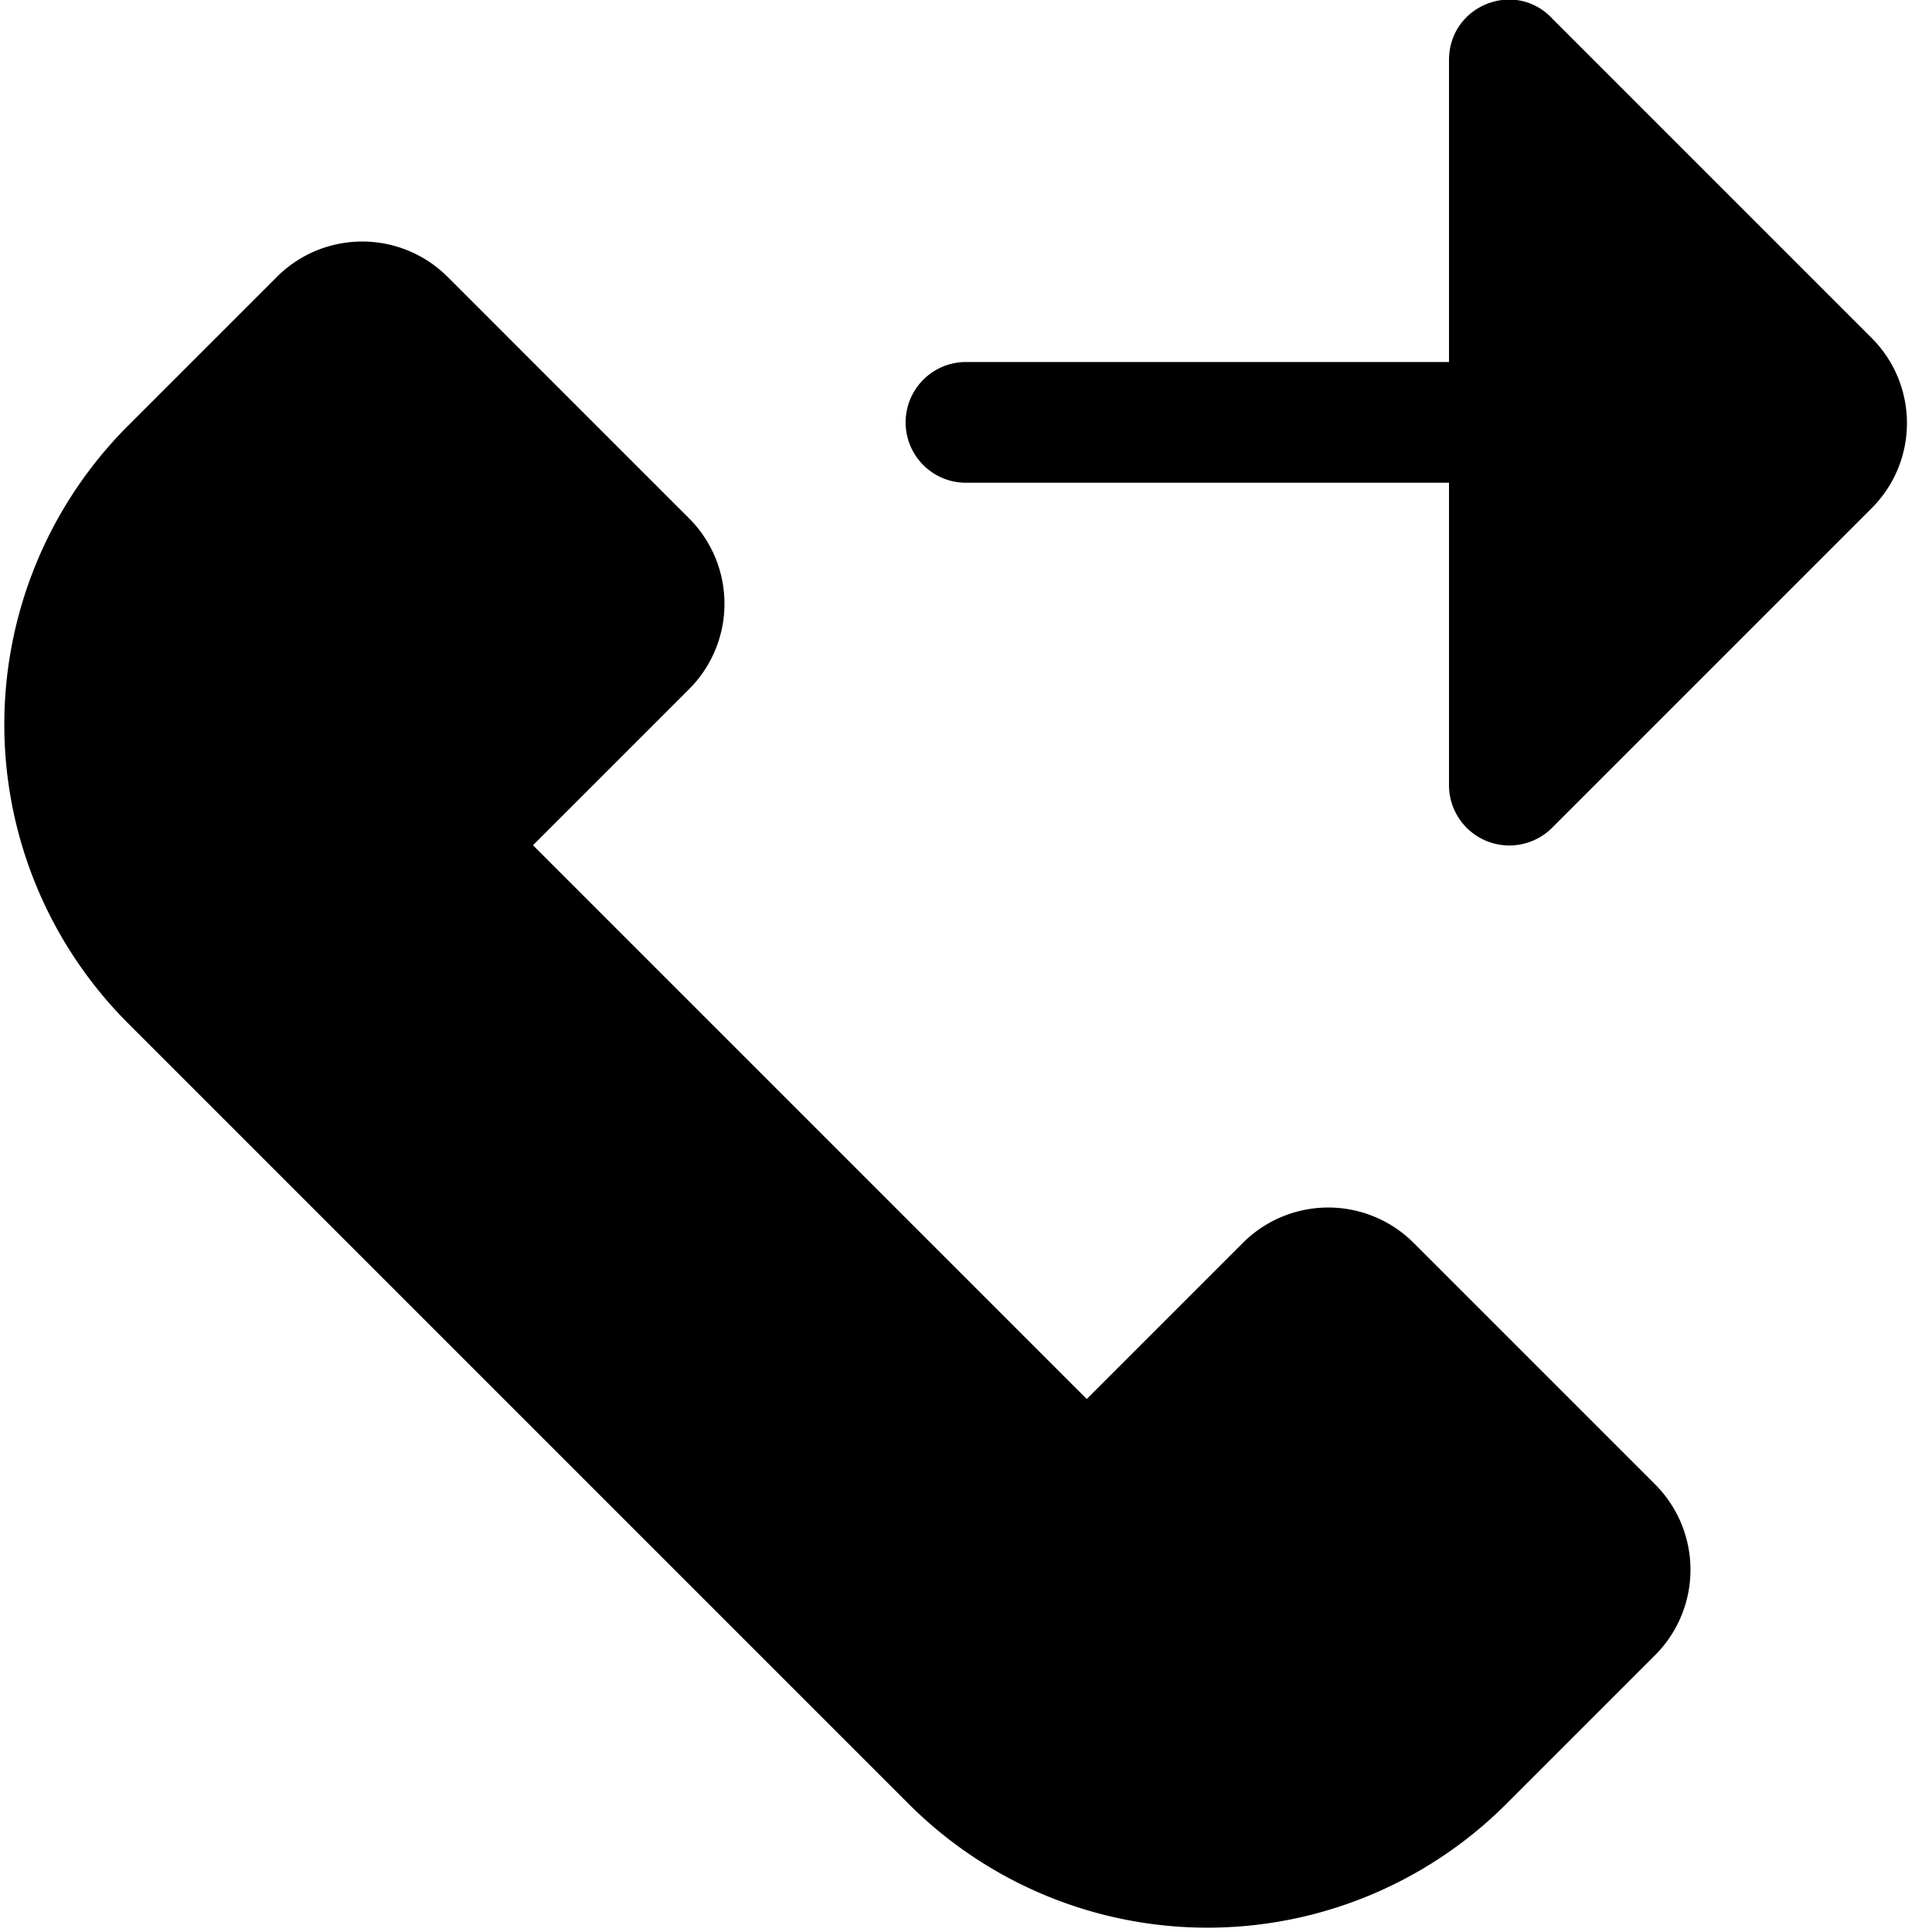 <svg xmlns="http://www.w3.org/2000/svg" width="16" height="16" focusable="false" viewBox="0 0 16 16">
  <path fill="currentColor" d="M10.293 10.293a1 1 0 011.414 0l2 2a1 1 0 010 1.414l-1.232 1.232a3.5 3.5 0 01-4.95 0L1.061 8.475a3.5 3.5 0 010-4.95l1.232-1.232a1 1 0 011.414 0l2 2a1 1 0 010 1.414L4.414 7 9 11.586l1.293-1.293zM12.85.149l2.65 2.65c.39.39.39 1.02 0 1.41l-2.65 2.65a.5.5 0 01-.85-.36V3.998H8a.5.5 0 010-1h4v-2.5c0-.45.54-.67.85-.35z"/>
</svg>
